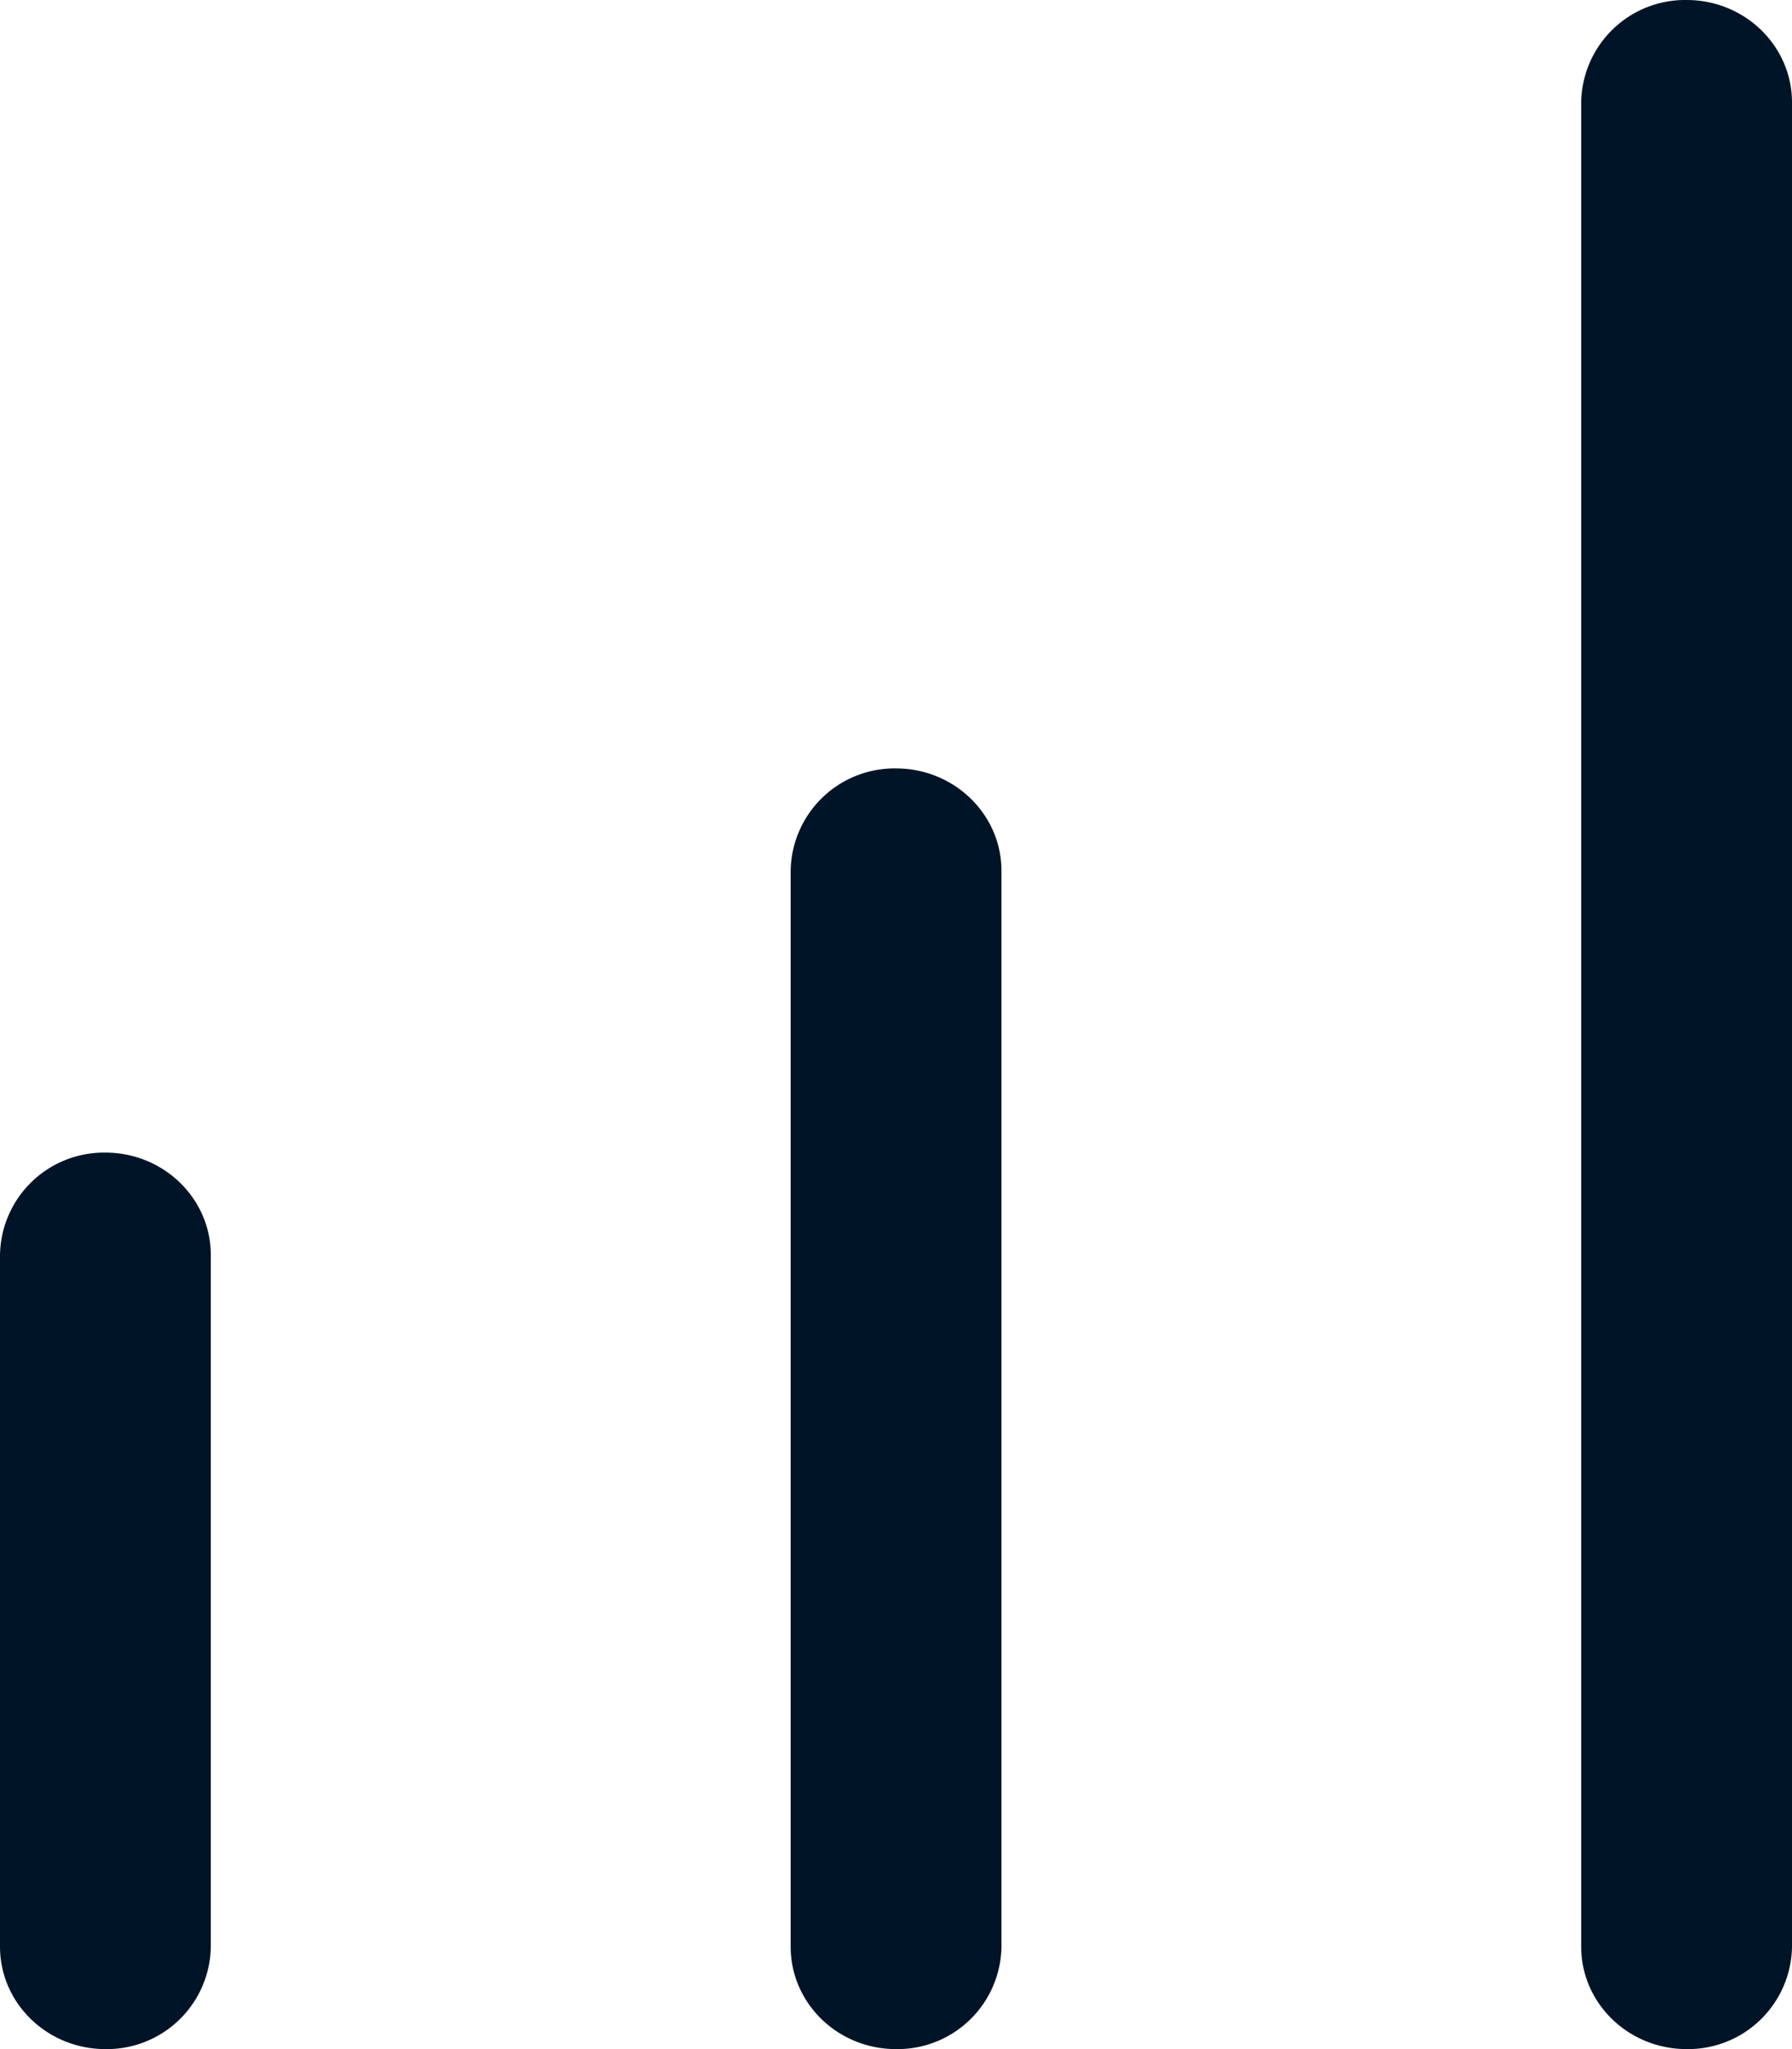 <svg width="14" height="16" fill="none" xmlns="http://www.w3.org/2000/svg"><path d="M1.647 9.8c0-.442-.369-.8-.823-.8A.812.812 0 000 9.8v5.4c0 .442.369.8.824.8a.812.812 0 00.823-.8V9.8zM14 .8c0-.442-.369-.8-.823-.8a.812.812 0 00-.824.8v14.4c0 .442.369.8.824.8a.812.812 0 00.823-.8V.8zm-6.176 6c0-.442-.37-.8-.824-.8a.812.812 0 00-.823.8v8.4c0 .442.368.8.823.8a.812.812 0 00.824-.8V6.8z" fill="#001427"/></svg>